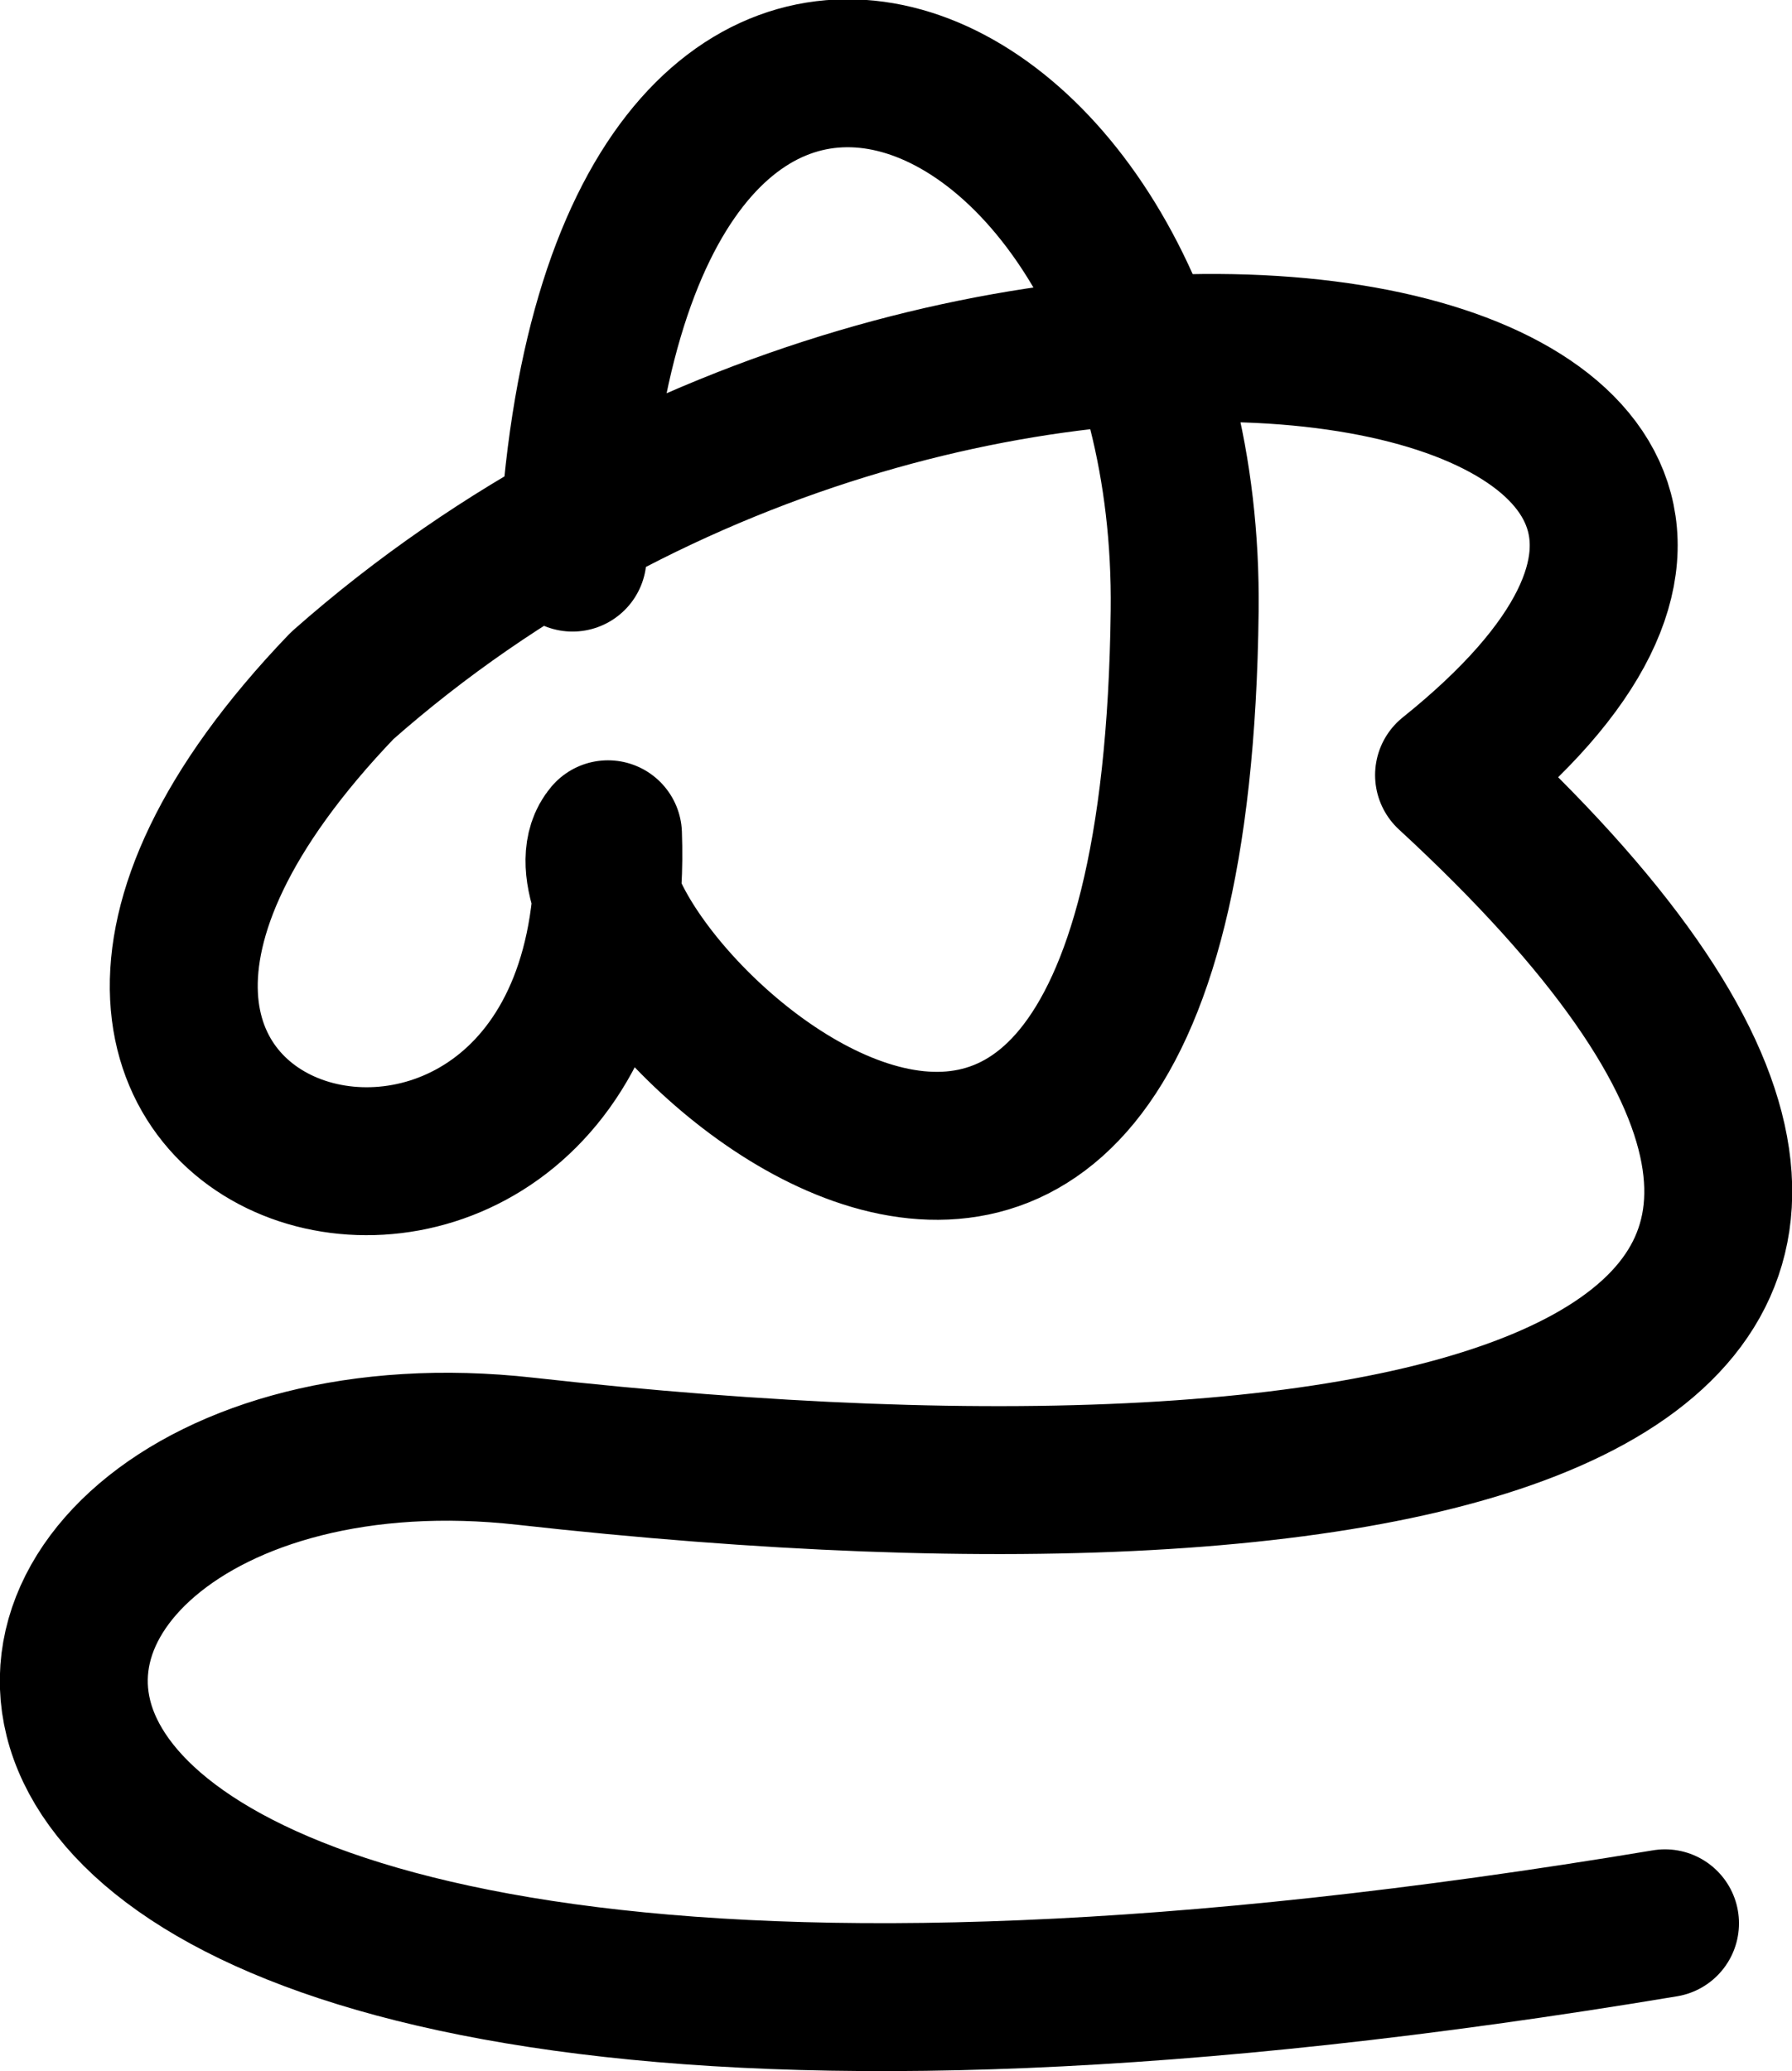 <svg xmlns="http://www.w3.org/2000/svg" width="1574.694" height="1819.896">
    <path d="M503.102 489.943c32.495-673.226 543.755-463.553 537.91 46.726-9.91 865.274-585.91 289.274-506.76 196.39 16.85 476.884-655.15 308.884-233.56-130.579 558.175-493.178 1450.41-304.536 972.65 78.55 573.76 528.913 26.117 687.878-811.624 594.12-582.616-65.207-726.616 702.793 1001.384 414.793" fill="none" stroke="#000" stroke-width="130" stroke-linecap="round" stroke-linejoin="round"/>
</svg>
